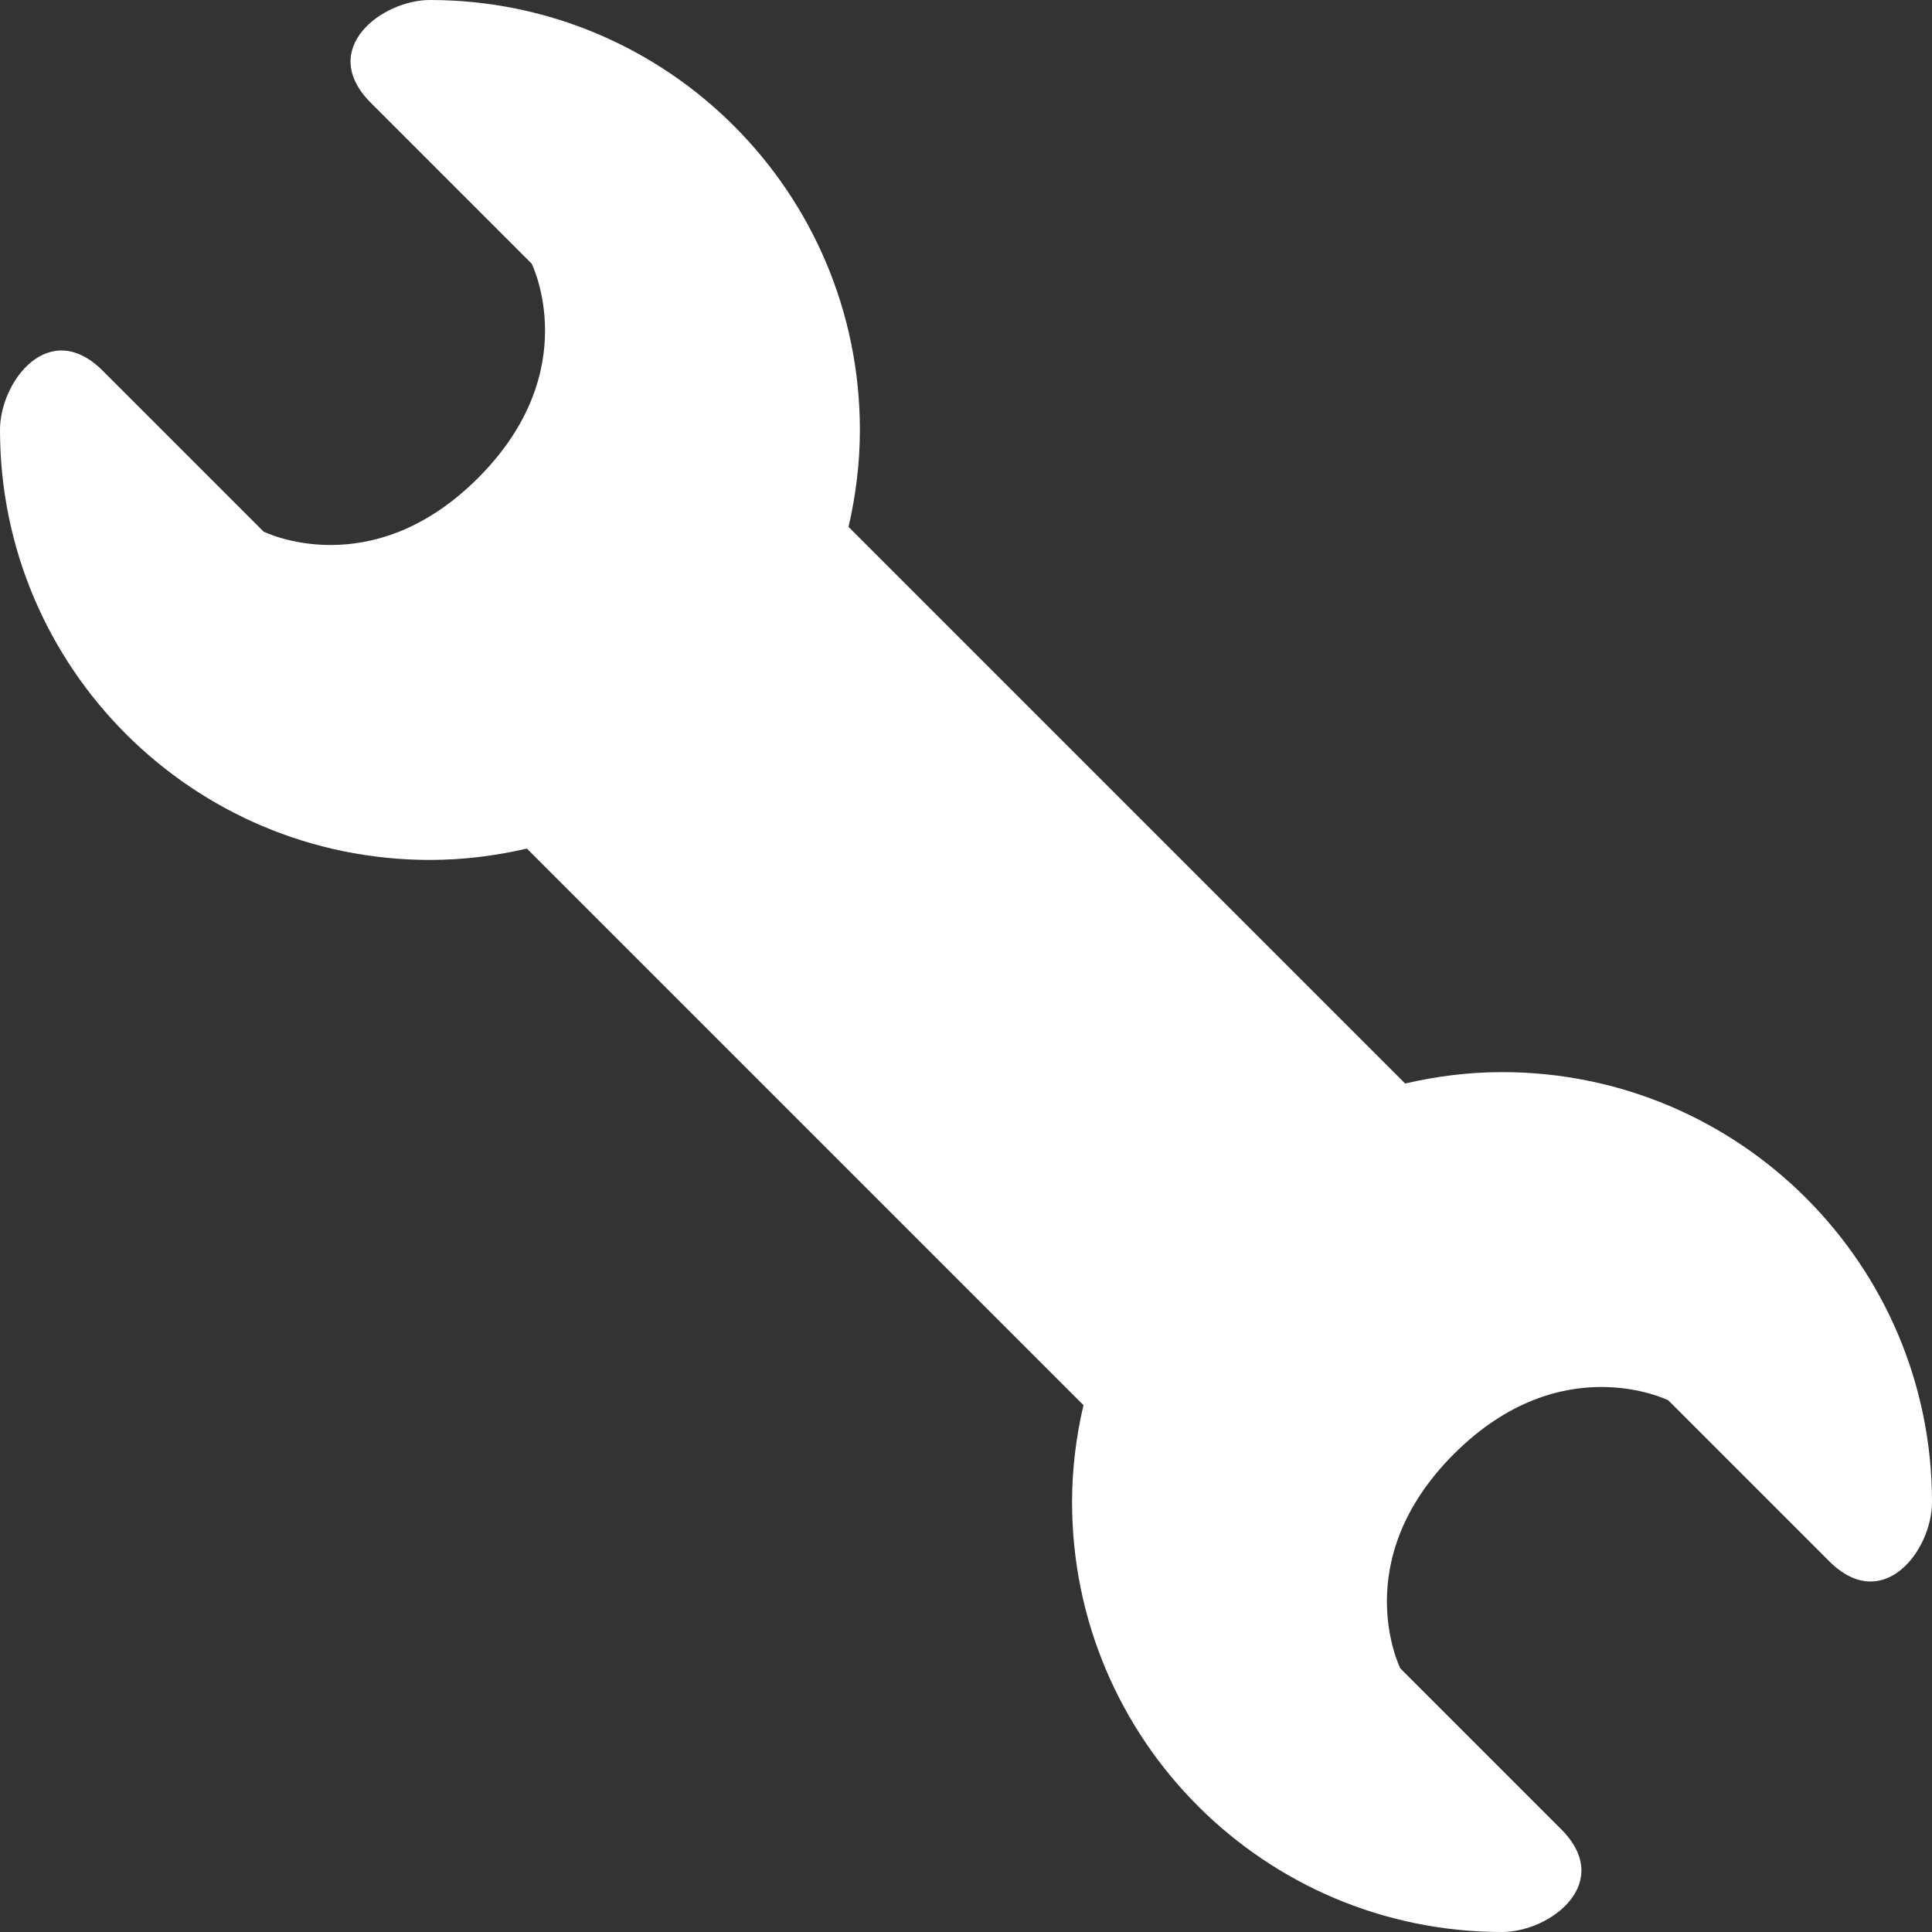 <svg width="40" height="40" viewBox="0 0 40 40" fill="none" xmlns="http://www.w3.org/2000/svg">
<rect x="0" y="0" width="40" height="40" fill="#333333" stroke="none"/>
<path d="M31.099 22.197C30.408 22.197 29.738 22.283 29.092 22.433L17.568 10.909C17.717 10.263 17.803 9.593 17.803 8.902C17.803 3.986 13.818 0 8.902 0C7.9 0 6.567 1.018 7.677 2.128L11.007 5.458C11.007 5.458 12.117 7.678 9.897 9.897C7.677 12.116 5.457 11.006 5.457 11.006L2.128 7.677C1.018 6.567 0 7.894 0 8.902C0 13.819 3.986 17.804 8.902 17.804C9.593 17.804 10.263 17.718 10.909 17.569L22.432 29.092C22.282 29.738 22.196 30.408 22.196 31.099C22.196 36.016 26.182 40 31.098 40C32.099 40 33.432 38.982 32.322 37.872L28.992 34.542C28.992 34.542 27.882 32.322 30.102 30.103C32.322 27.884 34.541 28.993 34.541 28.993L37.871 32.323C38.982 33.433 40 32.106 40 31.099C40 26.182 36.014 22.197 31.099 22.197Z" fill="white"/>
</svg>
